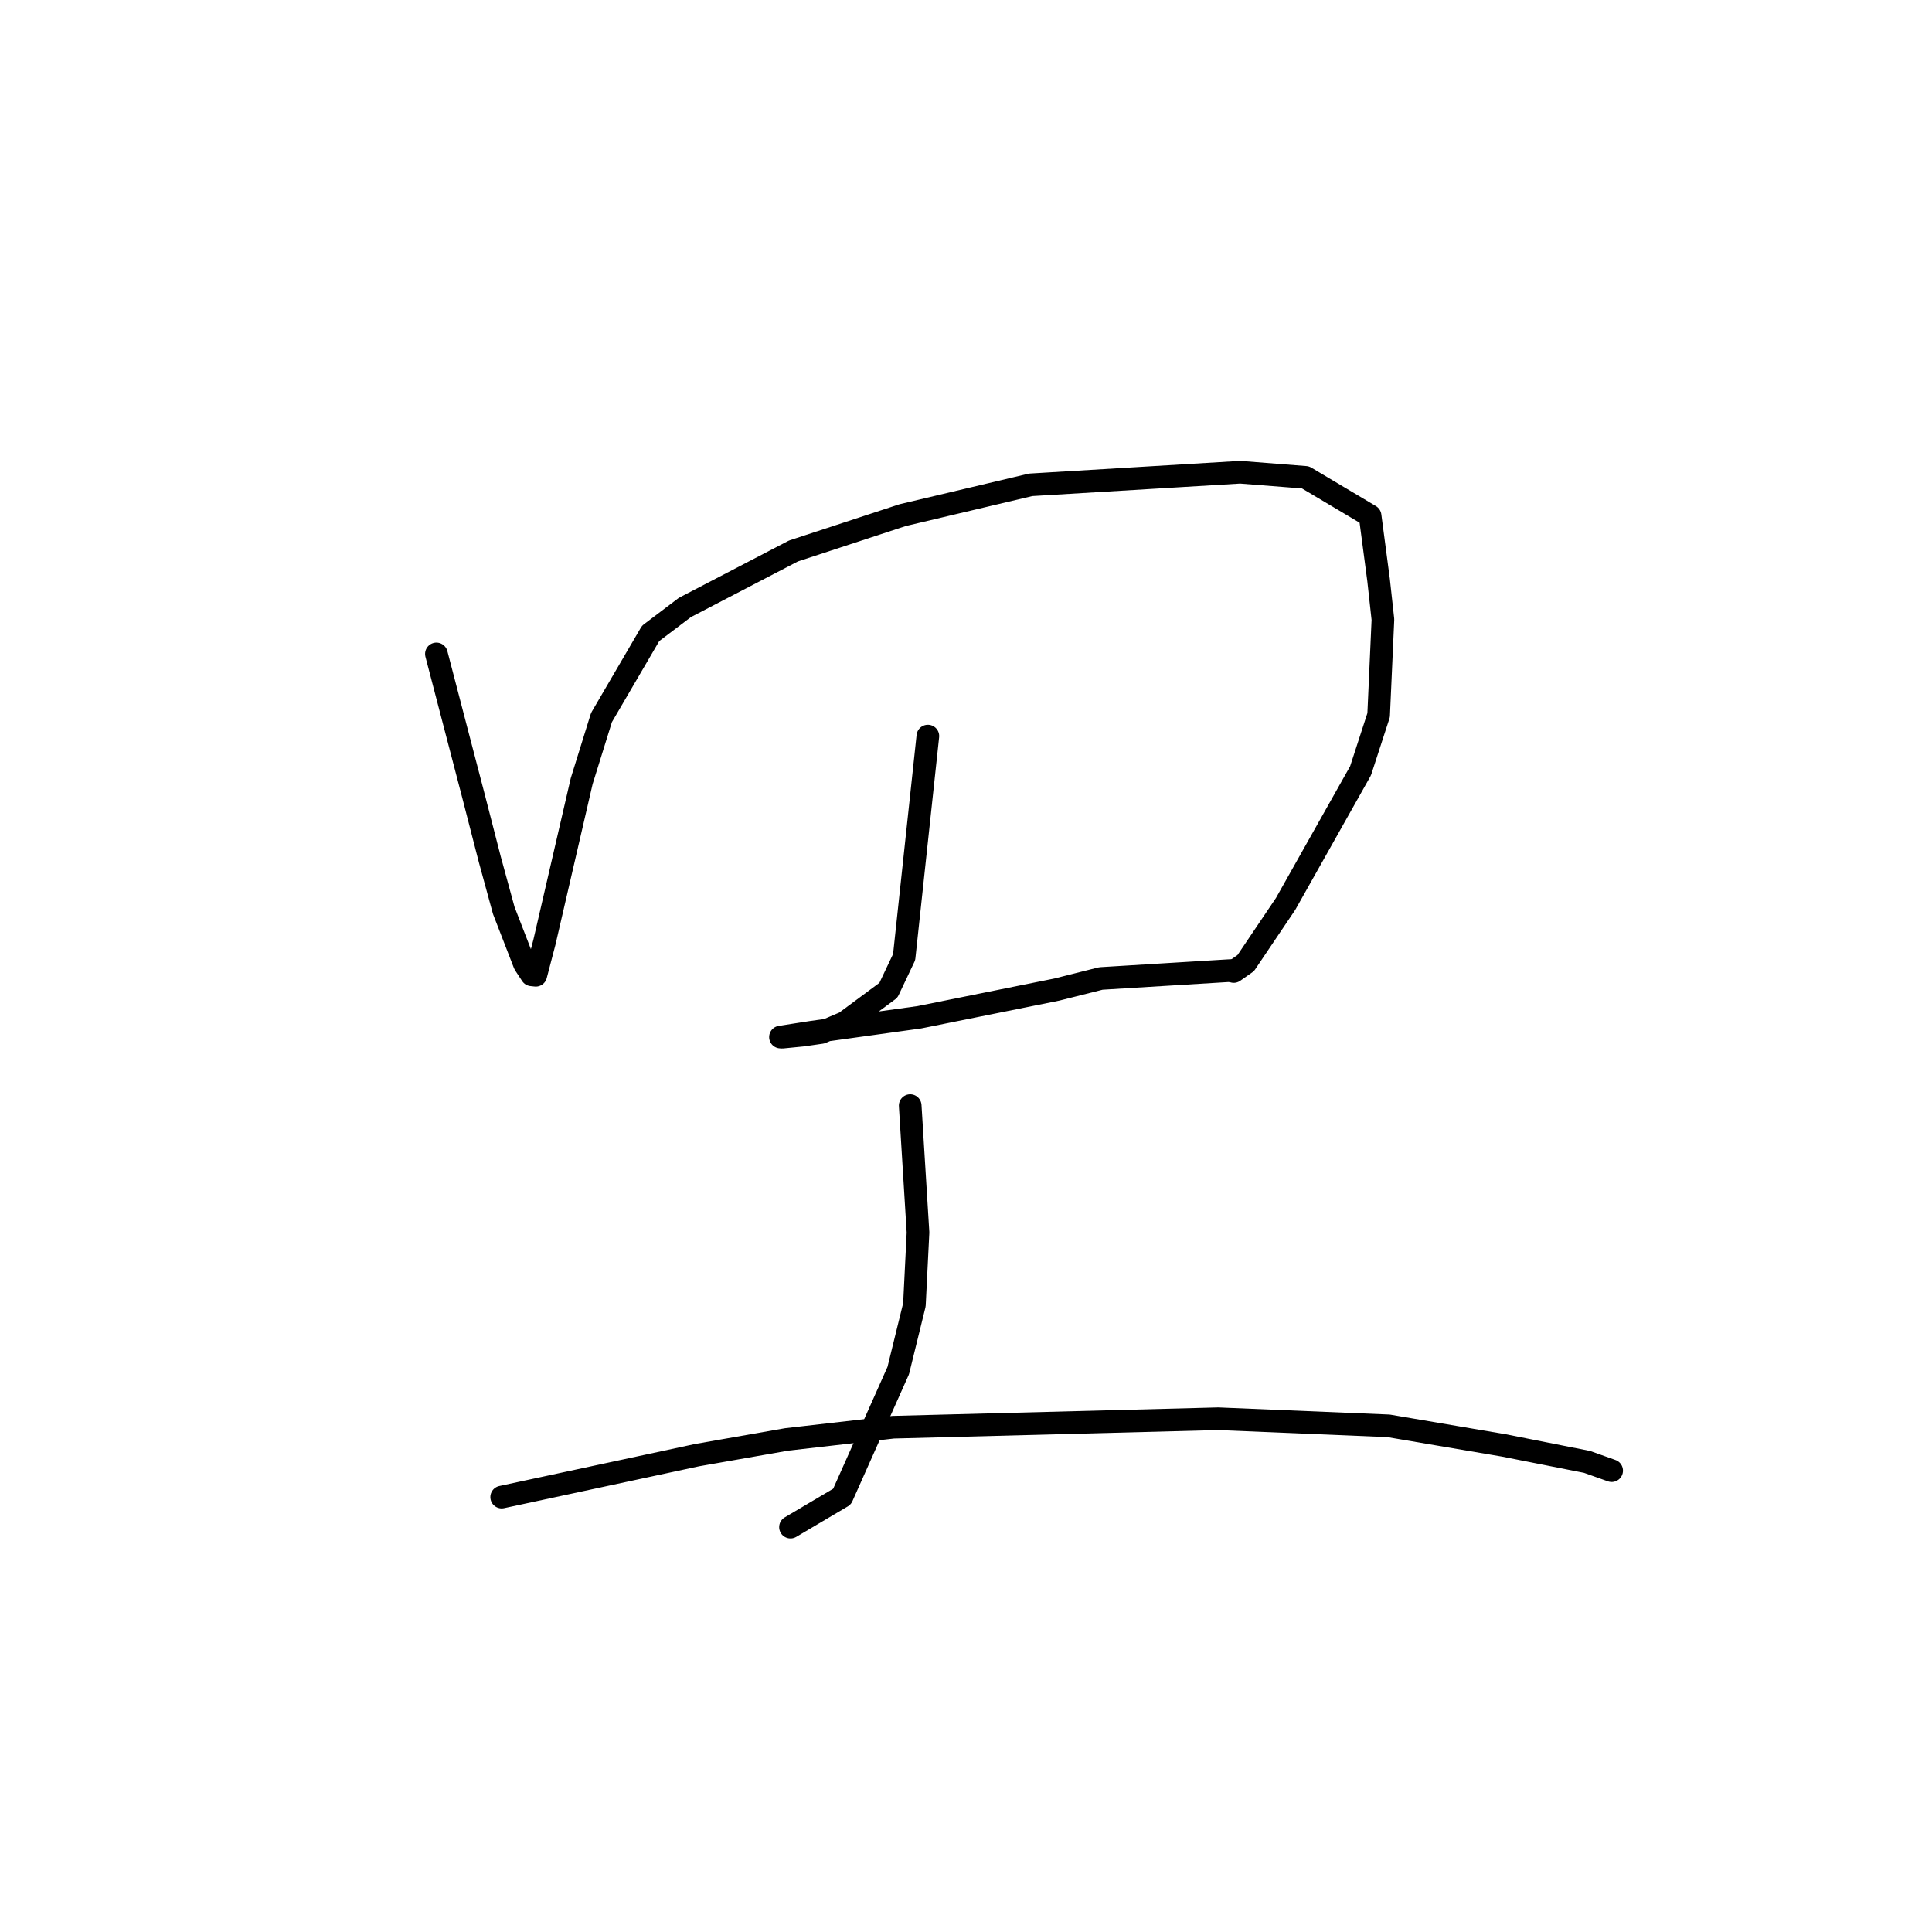<?xml version="1.0" standalone="no"?>
    <svg width="256" height="256" xmlns="http://www.w3.org/2000/svg" version="1.1">
    <polyline stroke="black" stroke-width="3" stroke-linecap="round" fill="transparent" stroke-linejoin="round" points="57.826 86.648 60.257 95.966 62.689 105.283 64.901 113.876 66.749 120.638 69.504 127.748 70.441 129.169 70.968 129.225 70.991 129.228 72.144 124.825 77.077 103.503 79.699 95.075 86.211 83.927 90.752 80.491 105.137 73.006 119.605 68.258 136.565 64.242 164.334 62.572 172.987 63.252 181.545 68.343 182.666 76.835 183.244 82.093 182.676 94.759 180.278 102.136 170.351 119.772 165.067 127.613 163.475 128.728 " />
        <polyline stroke="black" stroke-width="3" stroke-linecap="round" fill="transparent" stroke-linejoin="round" points="122.947 97.534 121.375 112.176 119.804 126.818 117.721 131.213 111.961 135.479 108.83 136.808 106.334 137.166 103.654 137.43 103.476 137.419 103.415 137.416 107.634 136.759 121.817 134.792 140.023 131.124 145.871 129.653 162.823 128.617 163.19 128.603 163.221 128.602 " />
        <polyline stroke="black" stroke-width="3" stroke-linecap="round" fill="transparent" stroke-linejoin="round" points="120.606 146.498 121.123 154.905 121.641 163.312 121.165 172.892 119.023 181.606 111.575 198.312 105.365 201.983 104.744 202.35 " />
        <polyline stroke="black" stroke-width="3" stroke-linecap="round" fill="transparent" stroke-linejoin="round" points="66.474 198.372 79.423 195.593 92.373 192.813 104.238 190.732 118.356 189.114 161.417 187.991 183.993 188.931 199.268 191.527 210.288 193.709 213.226 194.753 213.549 194.868 213.552 194.869 213.552 194.869 213.552 194.869 " />
        </svg>
